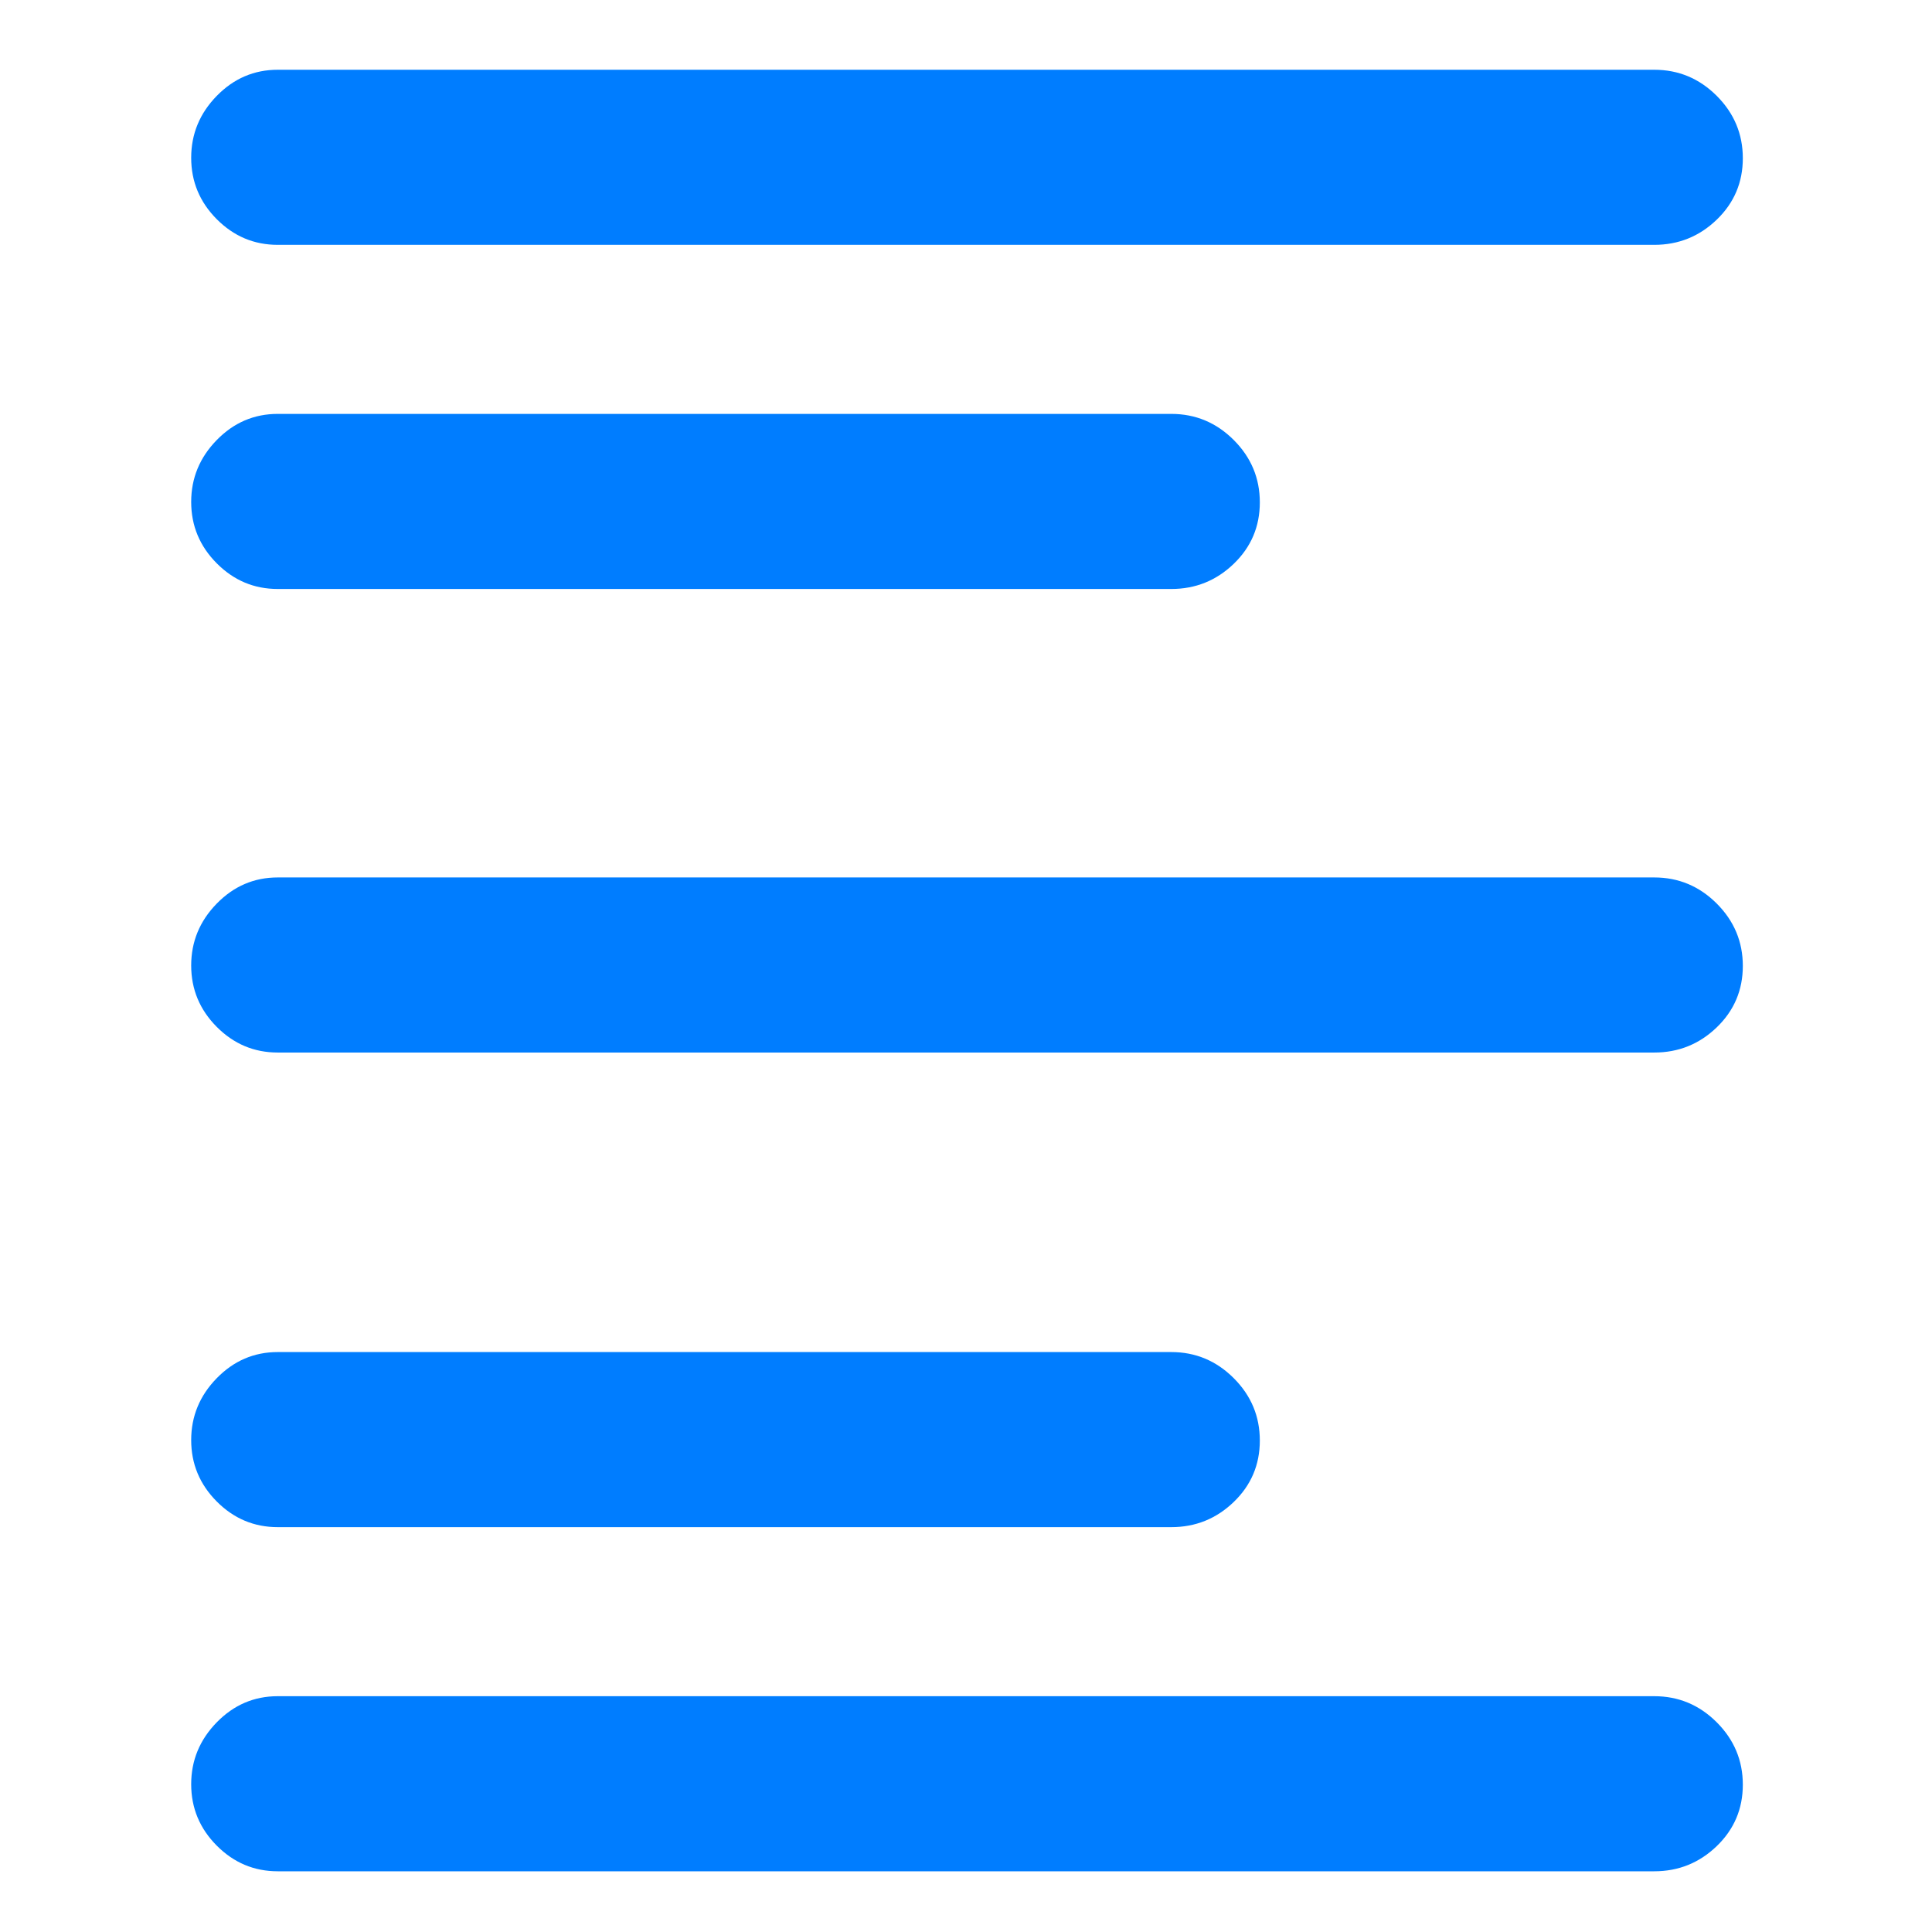 <svg height="48" viewBox="0 -960 960 960" width="48" xmlns="http://www.w3.org/2000/svg"><path fill="rgb(0, 125, 255)" d="m138-30.169c-11.747 0-21.85-4.253-30.31-12.76-8.46-8.513-12.69-18.68-12.69-30.5 0-11.827 4.23-22.073 12.69-30.74s18.563-13 30.31-13h684c12.033 0 22.377 4.32 31.03 12.96 8.647 8.647 12.97 18.98 12.97 31 0 12.027-4.323 22.207-12.97 30.54-8.653 8.333-18.997 12.5-31.03 12.5zm0-171c-11.747 0-21.85-4.253-30.31-12.76-8.46-8.513-12.69-18.68-12.69-30.5 0-11.827 4.23-22.073 12.69-30.74s18.563-13 30.31-13h444c12.033 0 22.377 4.32 31.03 12.96 8.647 8.647 12.97 18.98 12.97 31 0 12.027-4.323 22.207-12.97 30.54-8.653 8.333-18.997 12.5-31.03 12.5zm0-235.831c-11.747 0-21.85-4.253-30.31-12.76-8.46-8.513-12.69-18.68-12.69-30.5 0-11.827 4.23-22.073 12.69-30.74s18.563-13 30.31-13h684c12.033 0 22.377 4.32 31.03 12.96 8.647 8.647 12.97 18.98 12.97 31 0 12.027-4.323 22.207-12.97 30.54-8.653 8.333-18.997 12.5-31.03 12.5zm0-230.337c-11.747 0-21.85-4.254-30.31-12.76-8.46-8.514-12.69-18.68-12.69-30.5 0-11.827 4.23-22.074 12.69-30.74 8.46-8.667 18.563-13 30.31-13h444c12.033 0 22.377 4.32 31.03 12.96 8.647 8.646 12.97 18.98 12.97 31 0 12.026-4.323 22.206-12.97 30.54-8.653 8.333-18.997 12.5-31.03 12.5zm0-171c-11.747 0-21.85-4.254-30.31-12.76-8.46-8.514-12.69-18.68-12.69-30.5 0-11.827 4.23-22.074 12.69-30.74 8.46-8.667 18.563-13 30.31-13h684c12.033 0 22.377 4.32 31.03 12.96 8.647 8.646 12.97 18.98 12.97 31 0 12.026-4.323 22.206-12.97 30.54-8.653 8.333-18.997 12.5-31.03 12.5z"/></svg>